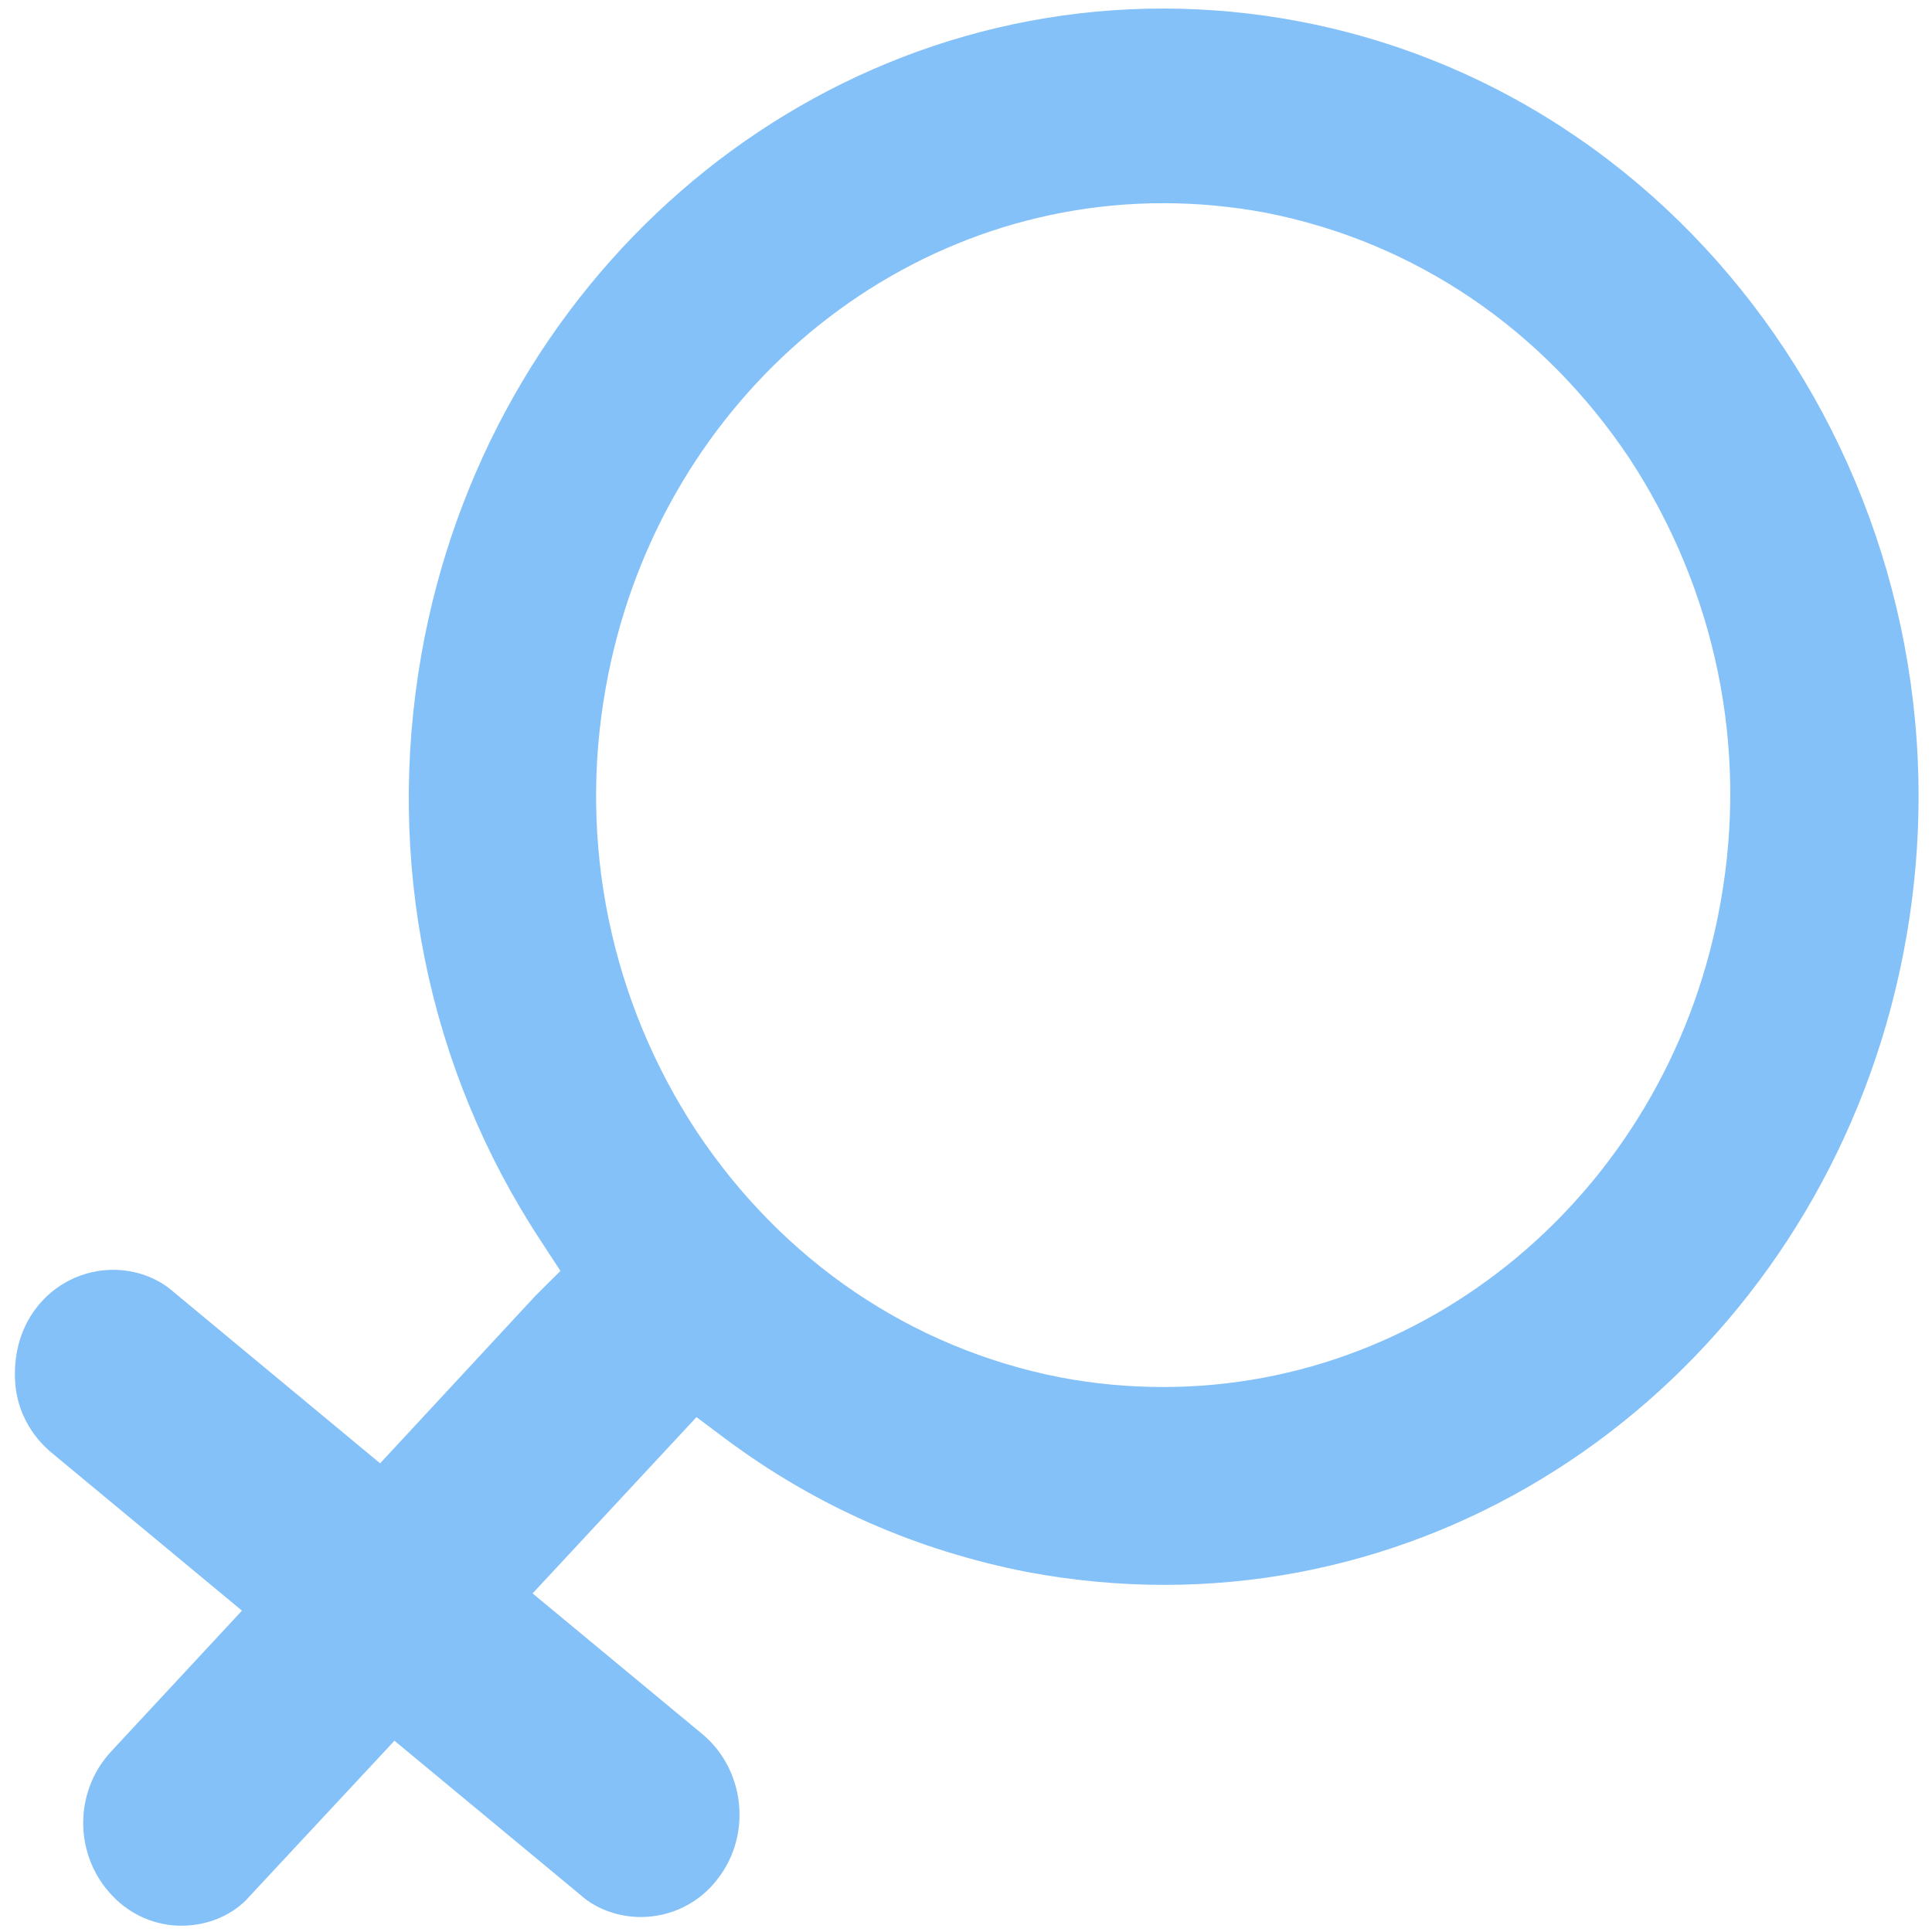 ﻿<?xml version="1.0" encoding="utf-8"?>
<svg version="1.1" xmlns:xlink="http://www.w3.org/1999/xlink" width="12px" height="12px" xmlns="http://www.w3.org/2000/svg">
  <g transform="matrix(1 0 0 1 -66 -234 )">
    <path d="M 1.554 11.774  C 1.452 11.894  1.292 11.961  1.126 11.961  C 0.966 11.961  0.812 11.894  0.703 11.78  C 0.46 11.533  0.454 11.133  0.69 10.879  L 1.503 10.004  L 0.319 9.022  C 0.191 8.915  0.108 8.762  0.095 8.595  C 0.082 8.428  0.121 8.261  0.223 8.127  C 0.338 7.974  0.518 7.887  0.703 7.887  C 0.838 7.887  0.978 7.934  1.081 8.027  L 2.361 9.089  L 3.314 8.061  L 3.327 8.047  L 3.481 7.894  L 3.359 7.707  C 2.655 6.638  2.393 5.343  2.617 4.067  C 3.026 1.743  4.966 0.053  7.225 0.053  C 7.506 0.053  7.794 0.08  8.076 0.134  C 10.617 0.621  12.306 3.179  11.839 5.83  C 11.43 8.154  9.49 9.844  7.231 9.844  C 6.95 9.844  6.662 9.817  6.38 9.764  C 5.695 9.63  5.068 9.356  4.505 8.936  L 4.326 8.802  L 3.308 9.897  L 4.364 10.772  C 4.626 10.992  4.671 11.393  4.46 11.667  C 4.345 11.821  4.166 11.907  3.98 11.907  C 3.846 11.907  3.705 11.861  3.602 11.767  L 2.45 10.812  L 1.554 11.774  Z M 7.865 1.322  C 7.654 1.282  7.436 1.262  7.225 1.262  C 5.529 1.262  4.07 2.531  3.762 4.274  C 3.59 5.236  3.794 6.217  4.326 7.026  C 4.863 7.834  5.663 8.375  6.585 8.555  C 6.796 8.595  7.007 8.615  7.225 8.615  C 8.921 8.615  10.38 7.346  10.687 5.603  C 10.86 4.641  10.655 3.666  10.124 2.852  C 9.586 2.044  8.786 1.503  7.865 1.322  Z " fill-rule="nonzero" fill="#84c1f9" stroke="none" transform="matrix(1 0 0 1 66 234 )" />
  </g>
</svg>